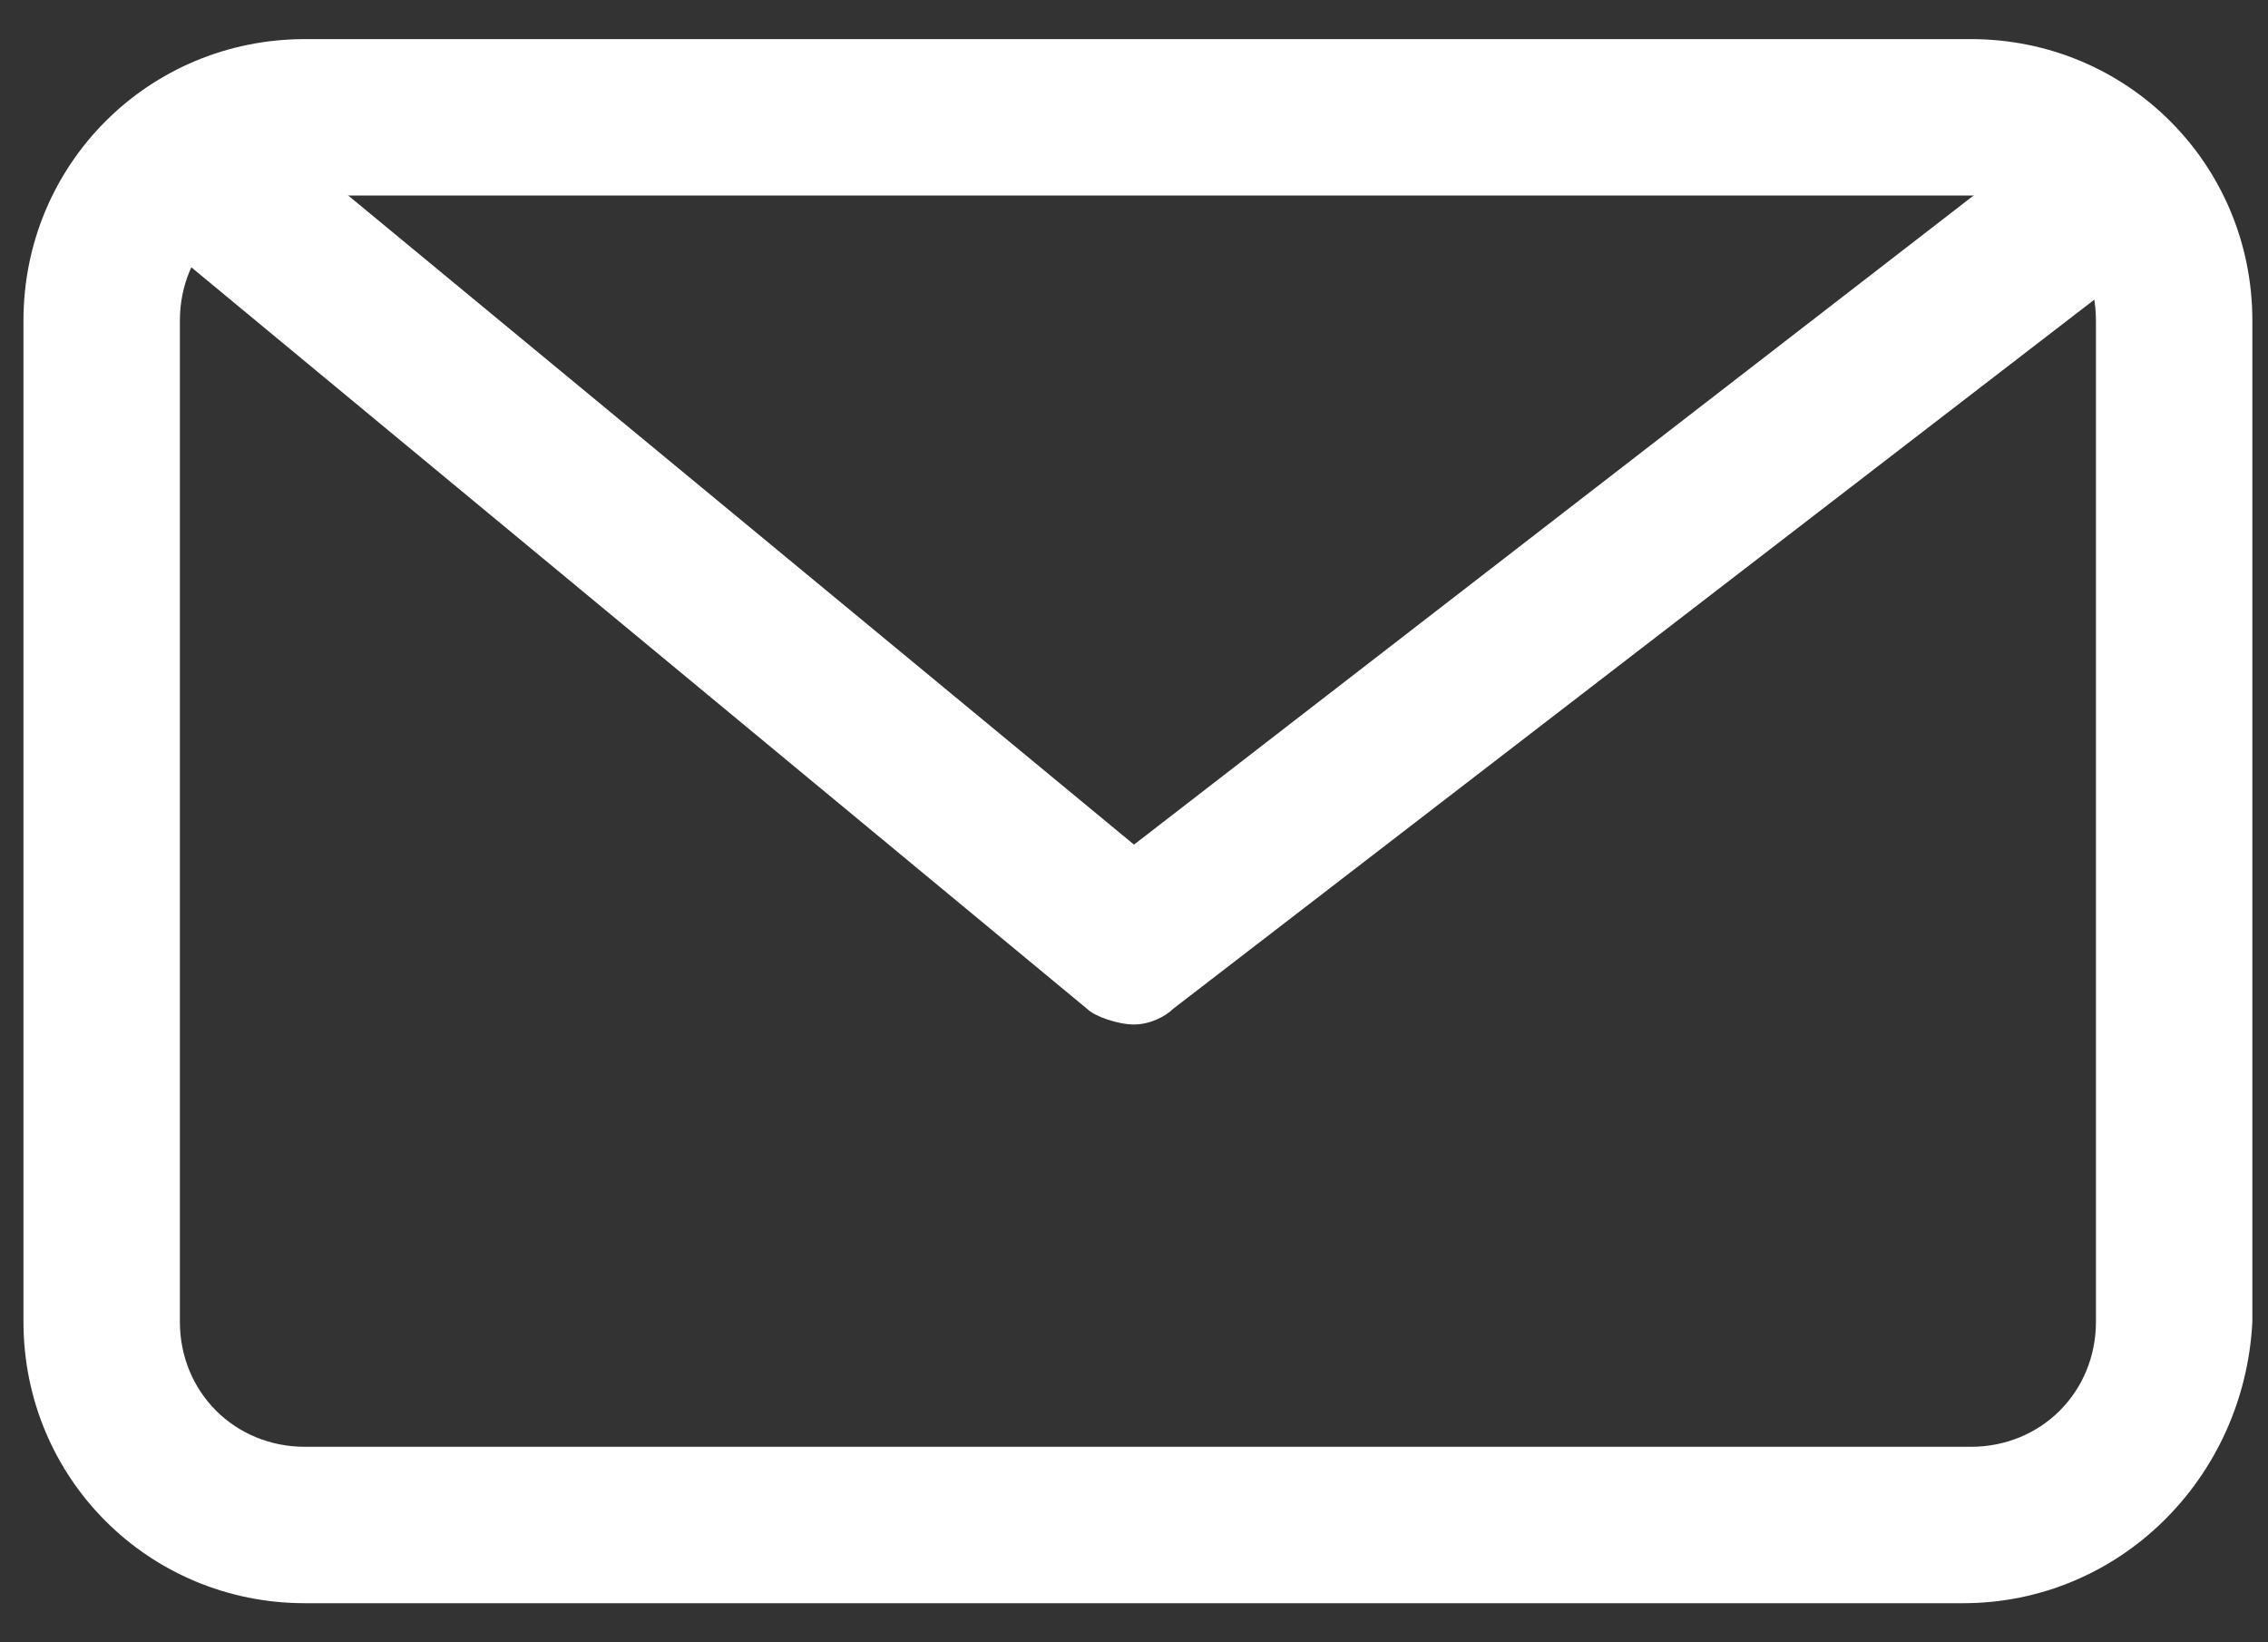 <?xml version="1.0" encoding="utf-8"?>
<!-- Generator: Adobe Illustrator 25.4.1, SVG Export Plug-In . SVG Version: 6.00 Build 0)  -->
<svg version="1.1" id="レイヤー_1" xmlns="http://www.w3.org/2000/svg" xmlns:xlink="http://www.w3.org/1999/xlink" x="0px"
	 y="0px" viewBox="0 0 29 21" style="enable-background:new 0 0 29 21;" xml:space="preserve">
<rect x="0" y="0" width="29" height="21" fill="#333333" stroke="none"/>
<style type="text/css">
	.st0{fill:#FFFFFF;}
</style>
<g>
	<path class="st0" d="M25.1,20.5H3.9c-2,0-3.6-1.6-3.6-3.6V4.1c0-2,1.6-3.6,3.6-3.6h21.3c2,0,3.6,1.6,3.6,3.6v12.8
		C28.7,18.9,27.1,20.5,25.1,20.5z M3.9,2.5C3,2.5,2.3,3.2,2.3,4.1v12.8c0,0.9,0.7,1.6,1.6,1.6h21.3c0.9,0,1.6-0.7,1.6-1.6V4.1
		c0-0.9-0.7-1.6-1.6-1.6H3.9z"/>
	<path class="st0" d="M14.5,13.1c-0.2,0-0.5-0.1-0.6-0.2L1.7,2.8c-0.4-0.4-0.5-1-0.1-1.4c0.4-0.4,1-0.5,1.4-0.1l11.5,9.5l11.9-9.2
		c0.4-0.3,1.1-0.3,1.4,0.2c0.3,0.4,0.3,1.1-0.2,1.4l-12.6,9.7C14.9,13,14.7,13.1,14.5,13.1z"/>
</g>
</svg>

